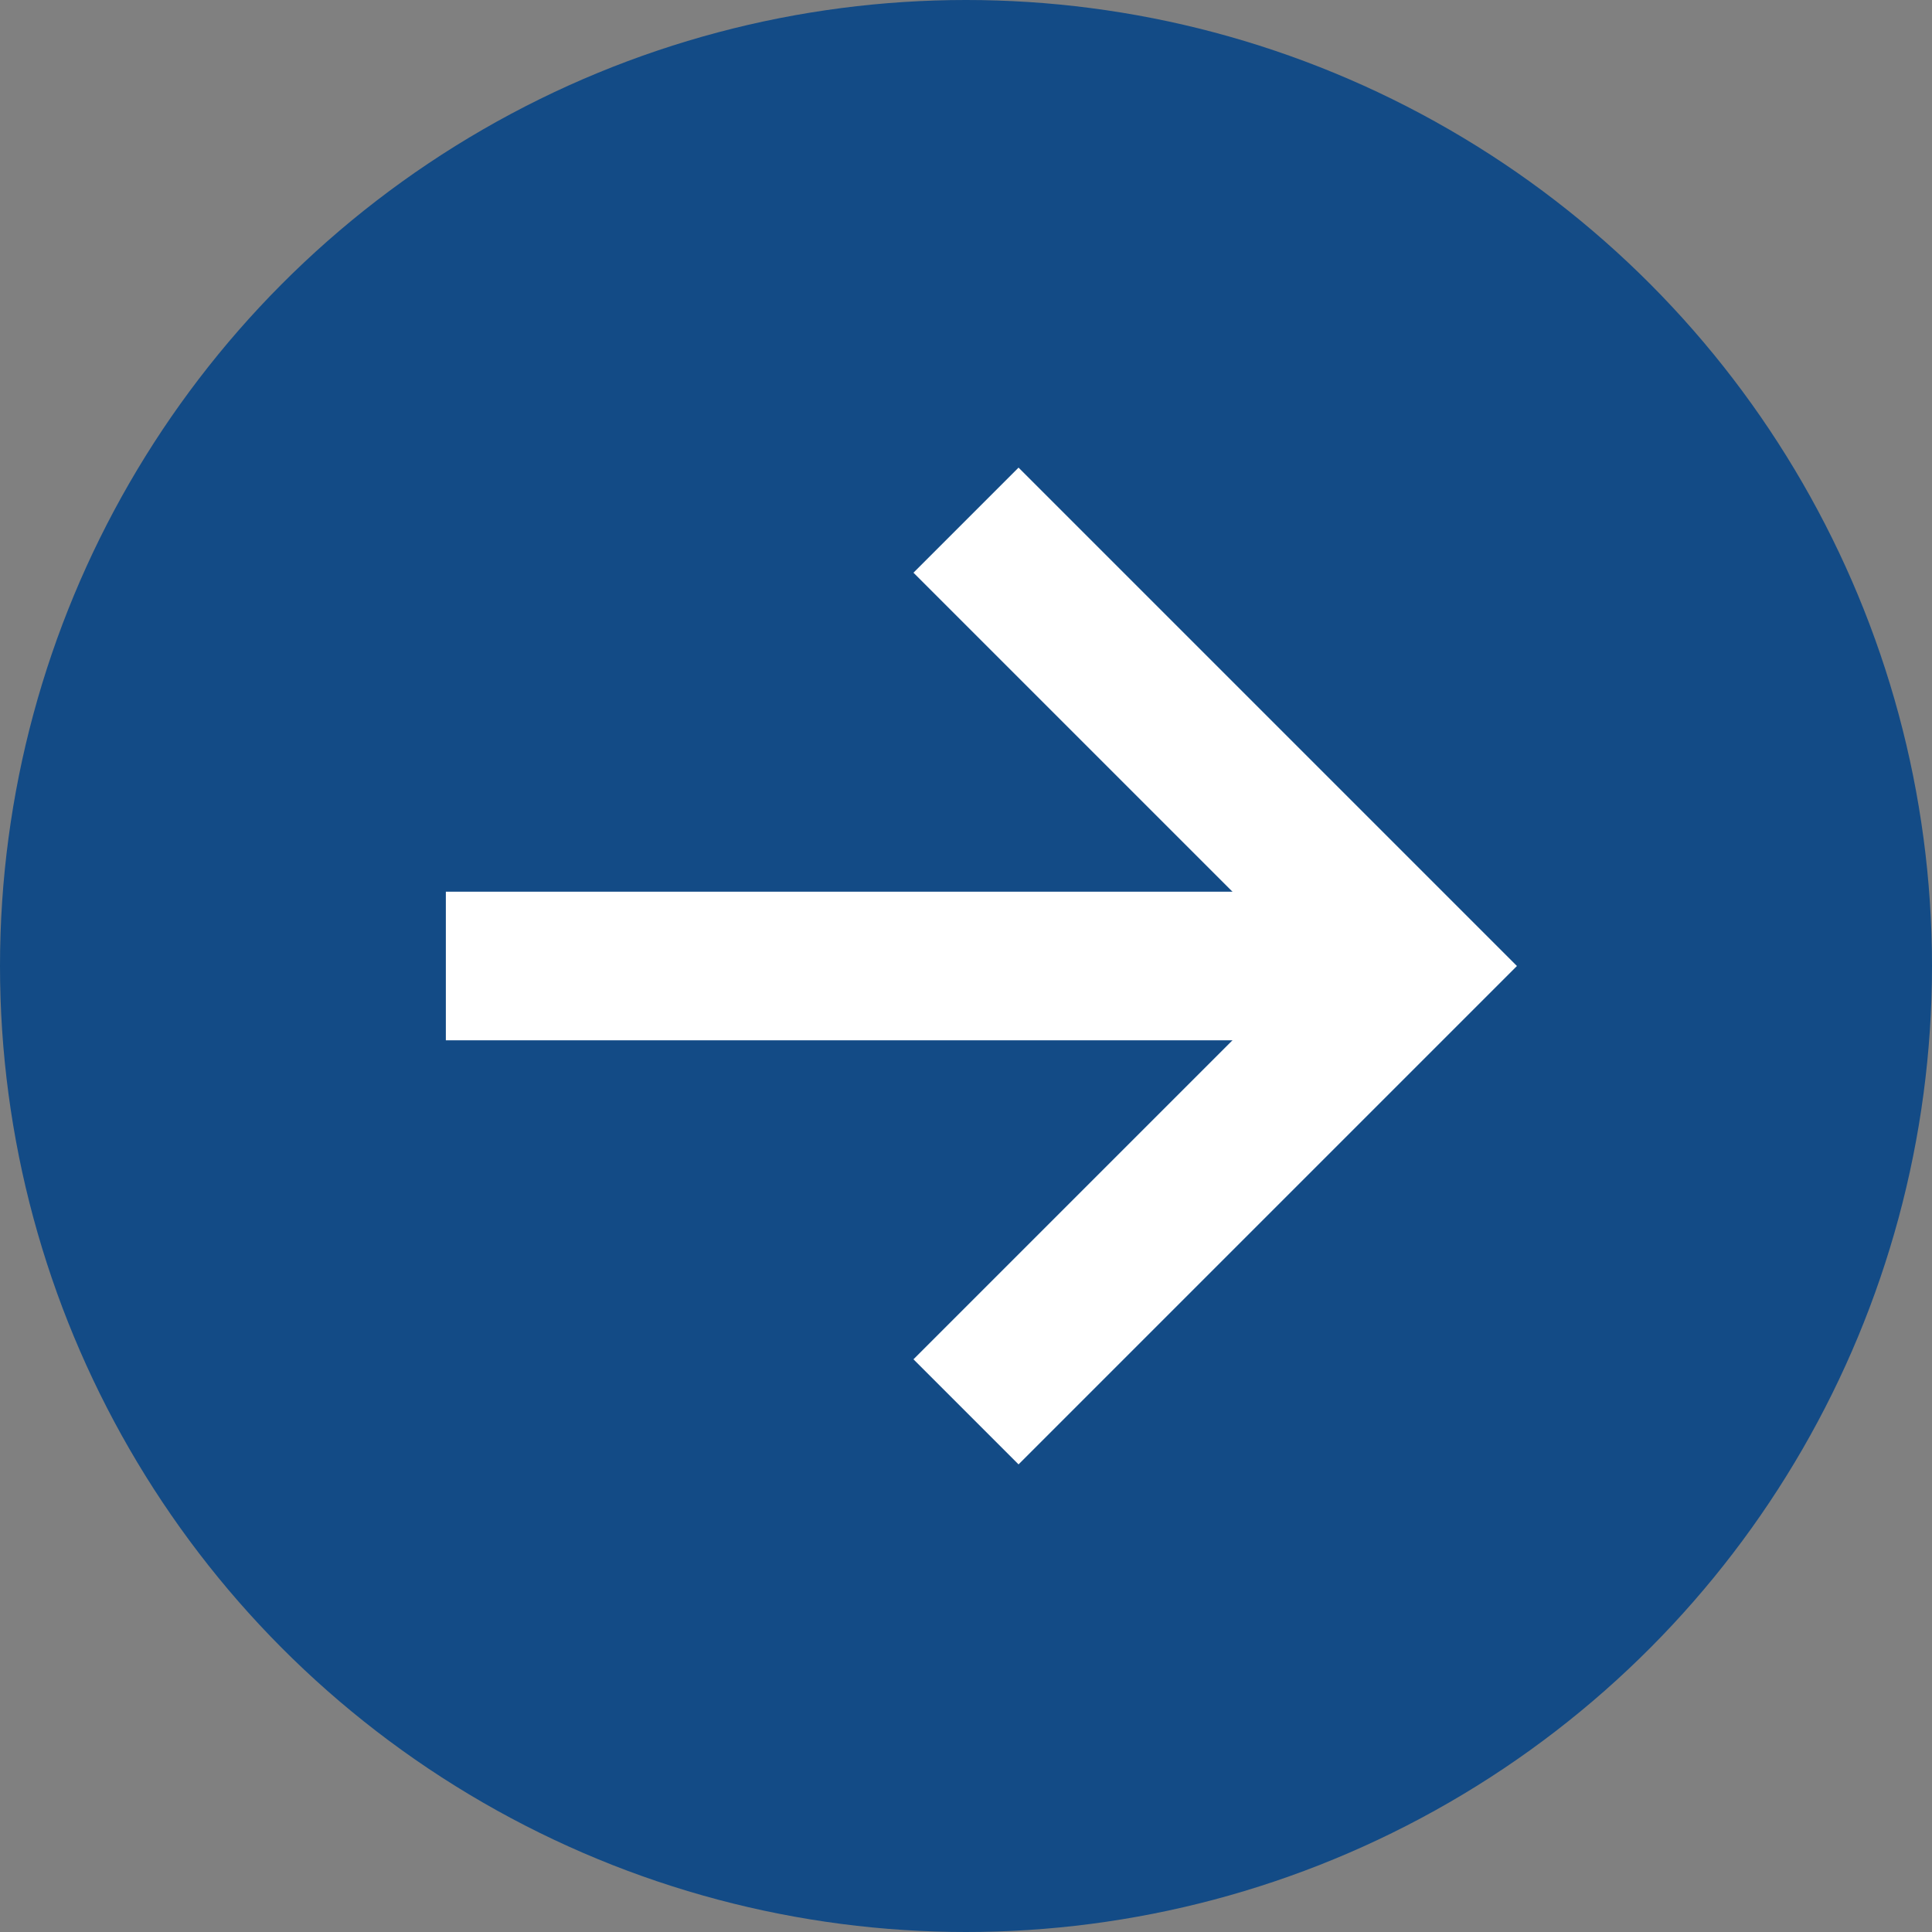 <svg width="26" height="26" viewBox="0 0 26 26" fill="none" xmlns="http://www.w3.org/2000/svg">
<rect x="0" y="0" width="26" height="26" fill="#808080" stroke="none"/>
<circle cx="13" cy="13" r="13" fill="#134B86"/>
<path d="M13 7L19 13L13 19" stroke="white" stroke-width="2"/>
<line x1="18" y1="13" x2="6" y2="13" stroke="white" stroke-width="2"/>
</svg>
